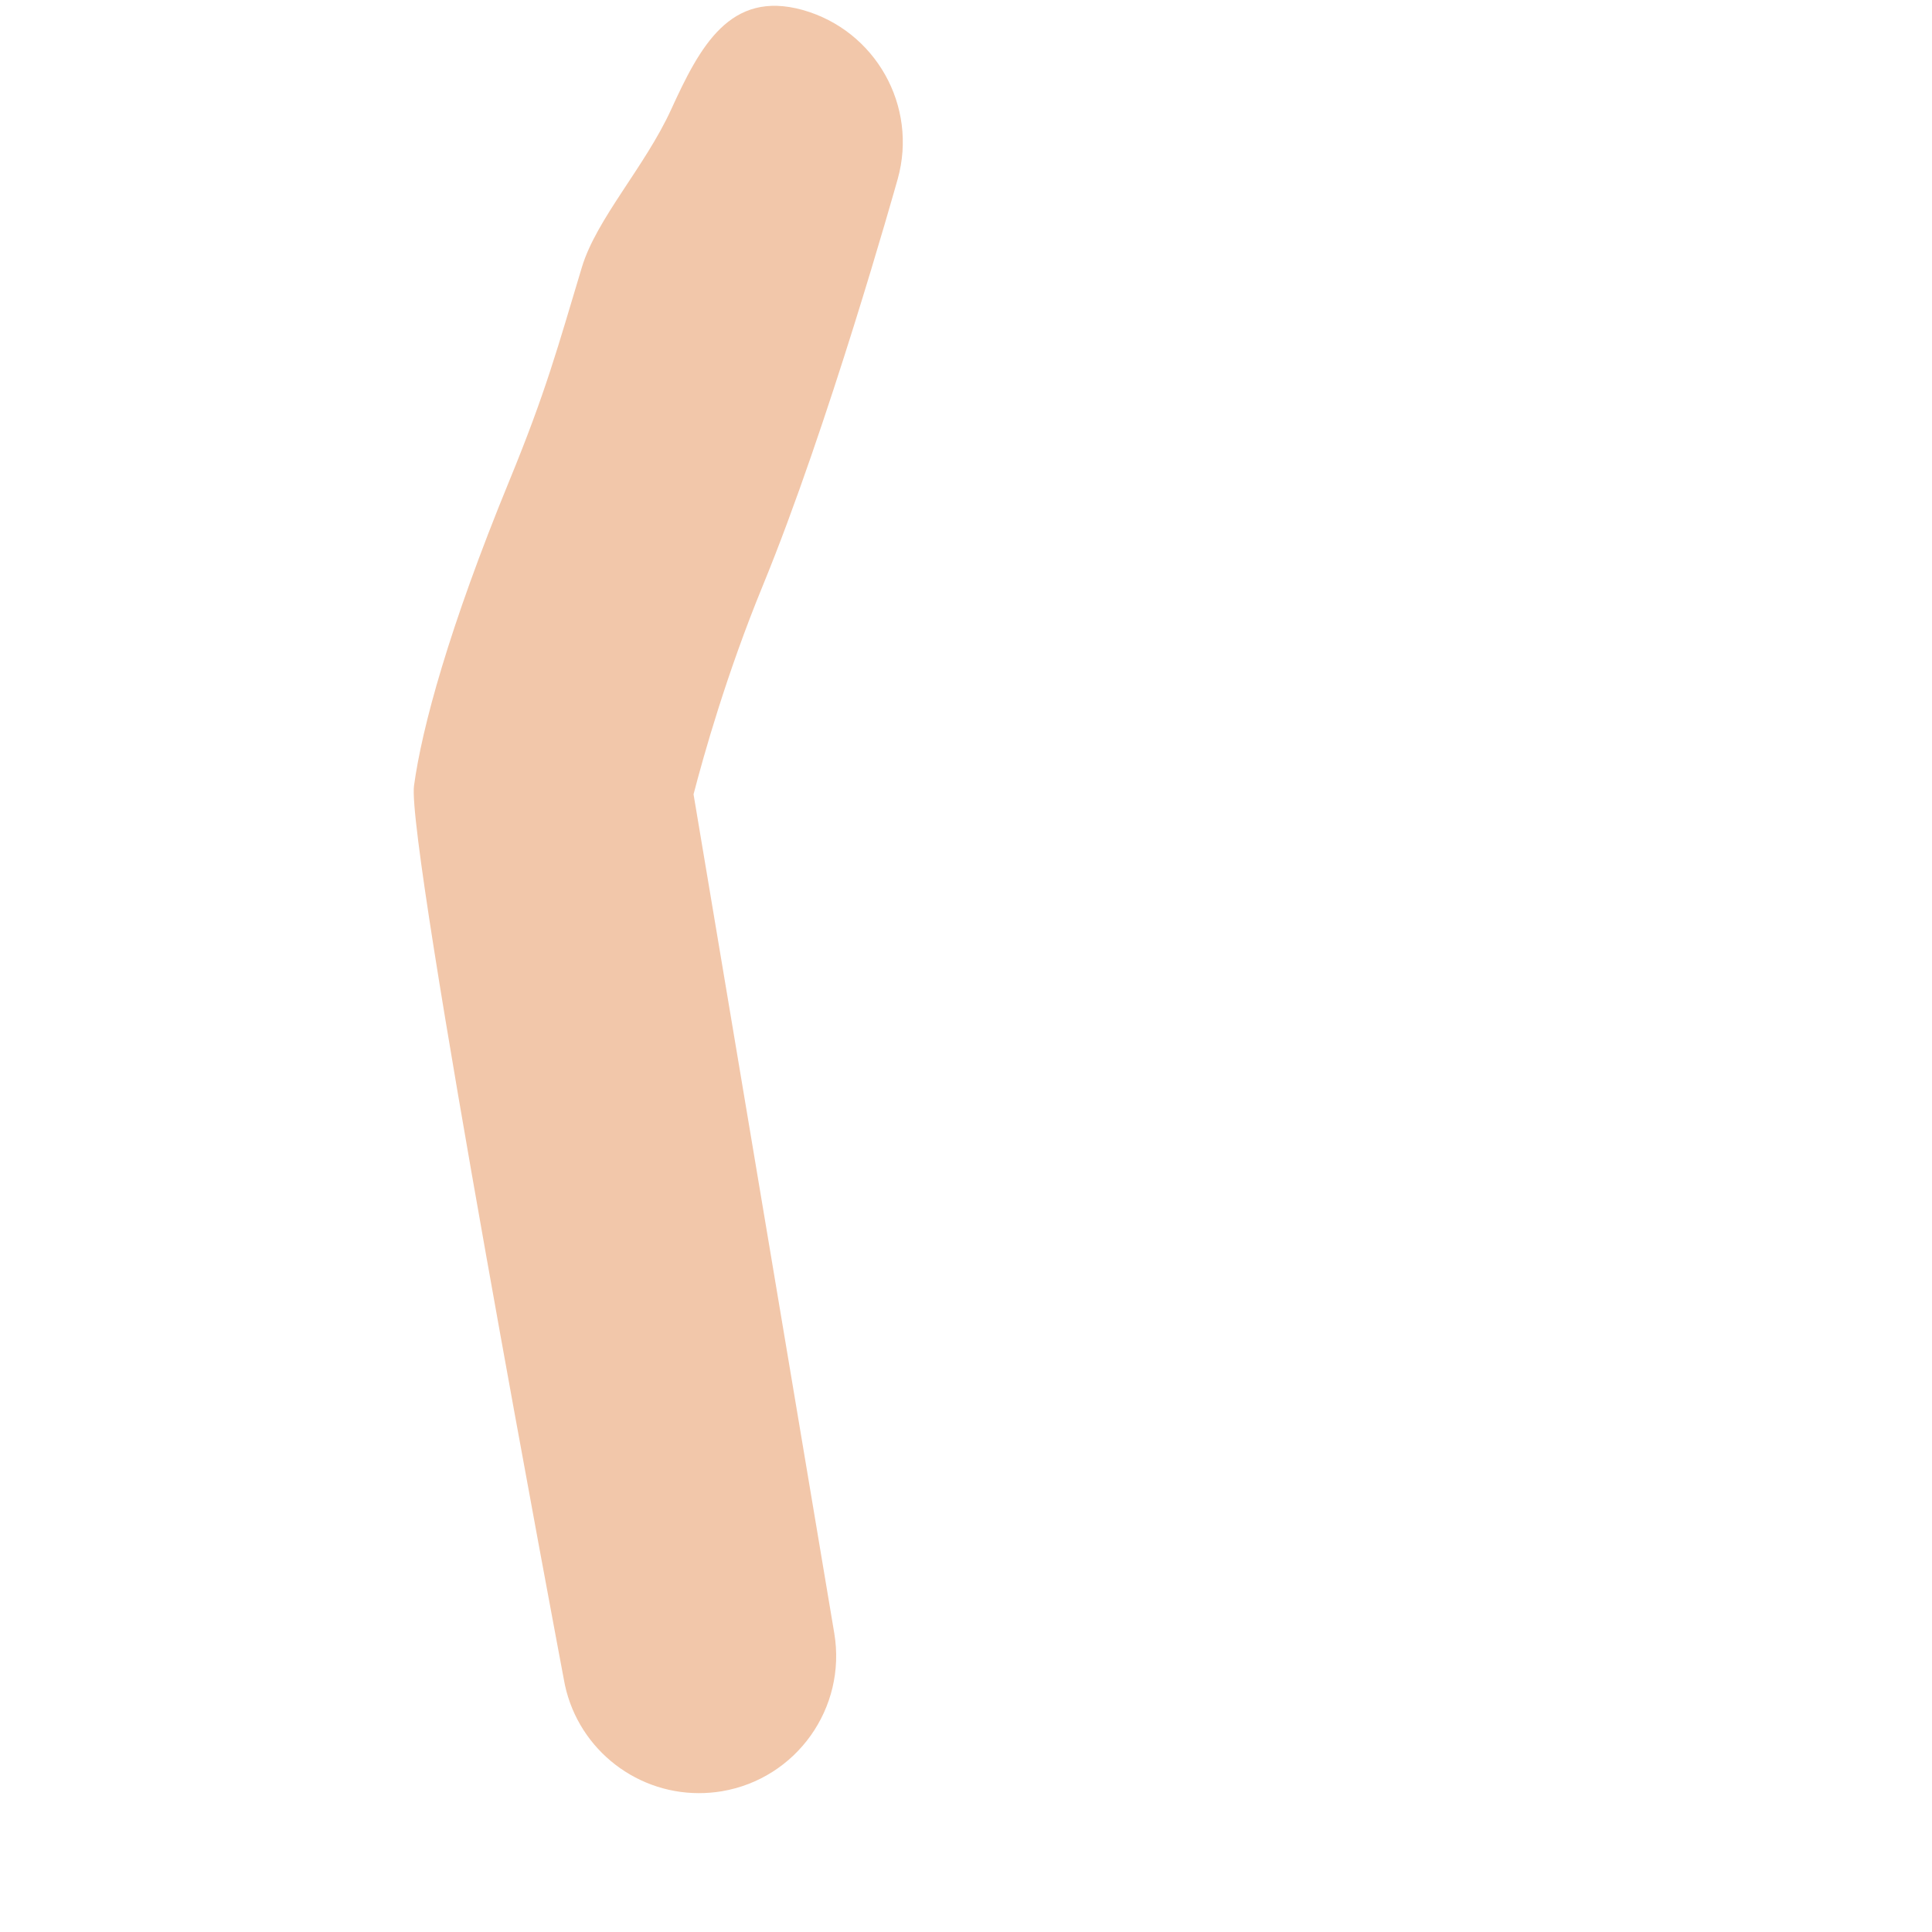 <?xml version="1.0" encoding="iso-8859-1"?>
<!-- Generator: Adobe Illustrator 19.2.0, SVG Export Plug-In . SVG Version: 6.00 Build 0)  -->
<!DOCTYPE svg PUBLIC "-//W3C//DTD SVG 1.1//EN" "http://www.w3.org/Graphics/SVG/1.1/DTD/svg11.dtd">
<svg version="1.1" xmlns="http://www.w3.org/2000/svg" xmlns:xlink="http://www.w3.org/1999/xlink" x="0px" y="0px"
	 viewBox="0 0 511.92 511.92" enable-background="new 0 0 511.92 511.92" xml:space="preserve">
<g id="Layer_3">
	<path fill="#F2C7AA" d="M185.162,475.126c2.013,0,4.026-0.155,6.065-0.49c19.795-3.329,33.137-22.066,29.834-41.86l-37.292-222.309
		c2.684-10.323,8.723-31.847,18.375-55.358c17.291-42.118,34.97-105.012,35.718-107.67c5.42-19.33-5.884-39.383-25.188-44.802
		c-19.253-5.342-27.198,9.658-34.841,26.376c-6.917,15.131-19.786,28.974-23.647,41.783c-6.435,21.347-9.481,32.86-19.272,56.7
		c-15.949,38.867-23.12,65.315-25.214,80.701s39.667,236.607,39.667,236.607C152.36,462.557,167.741,475.126,185.162,475.126z"/>
</g>
<g id="Layer_1">
</g>
</svg>
